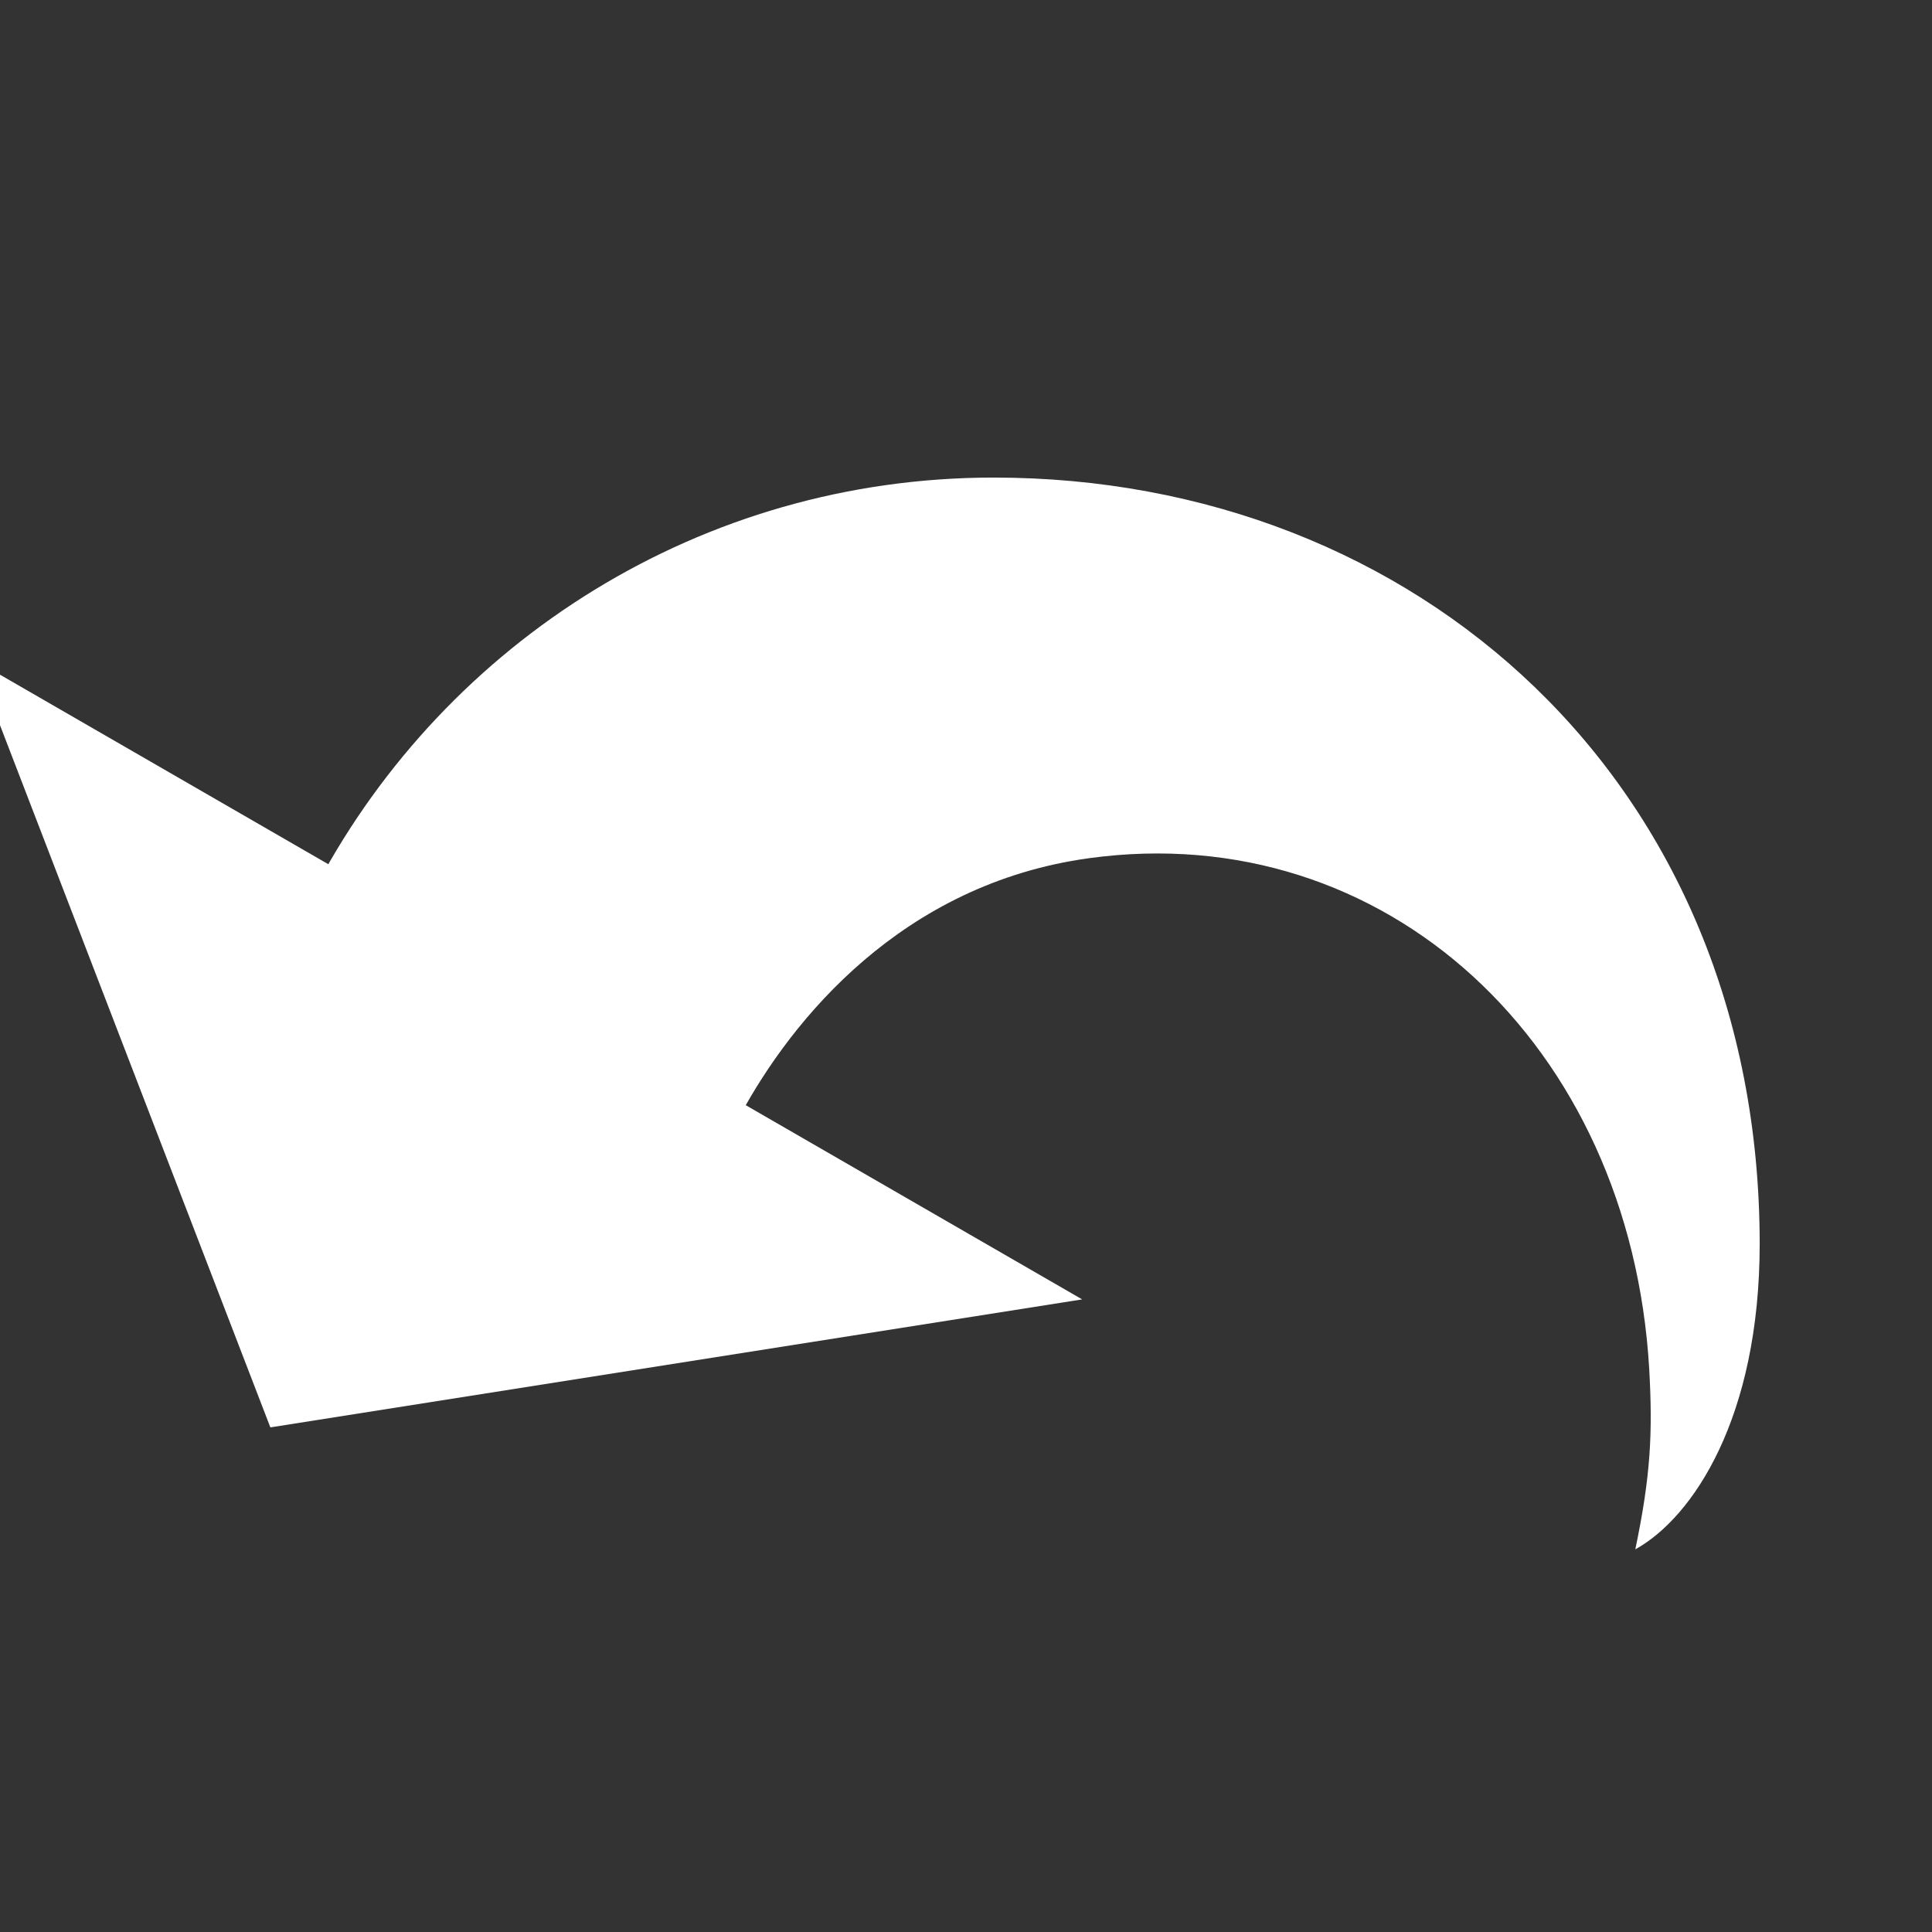 <?xml version="1.0" encoding="utf-8"?>
<!DOCTYPE svg PUBLIC "-//W3C//DTD SVG 1.1//EN" "http://www.w3.org/Graphics/SVG/1.1/DTD/svg11.dtd">
<svg version="1.1" xmlns="http://www.w3.org/2000/svg" xmlns:xlink="http://www.w3.org/1999/xlink" x="0px" y="0px"
	 width="16px" height="16px" viewBox="0.5 16.5 16 16" enable-background="new 0.5 16.5 16 16" xml:space="preserve">
<rect x="0.5" y="16.5" width="16" height="16" fill="#333333" stroke="none"/>
<g transform="translate(0,16.475)">    
    <path fill="#fff" d="M 8.729,3.98 C 6.305,3.98 4.2,5.342 3.131,7.341 L 6.63,9.261 C 7.056,8.471 7.968,7.345 9.52,7.132 11.973,6.796 14,8.671 14.158,11.36 c 0.03,0.533 0.012,0.888 -0.115,1.496 0.476,-0.263 1.03,-1.09 1.03,-2.532 C 15.07,6.5 12.23,3.98 8.729,3.98 Z"/>
    <polygon fill="#fff" points="2.739,11.846 0.293,5.493 9.462,10.786 "/>
</g>
</svg>
